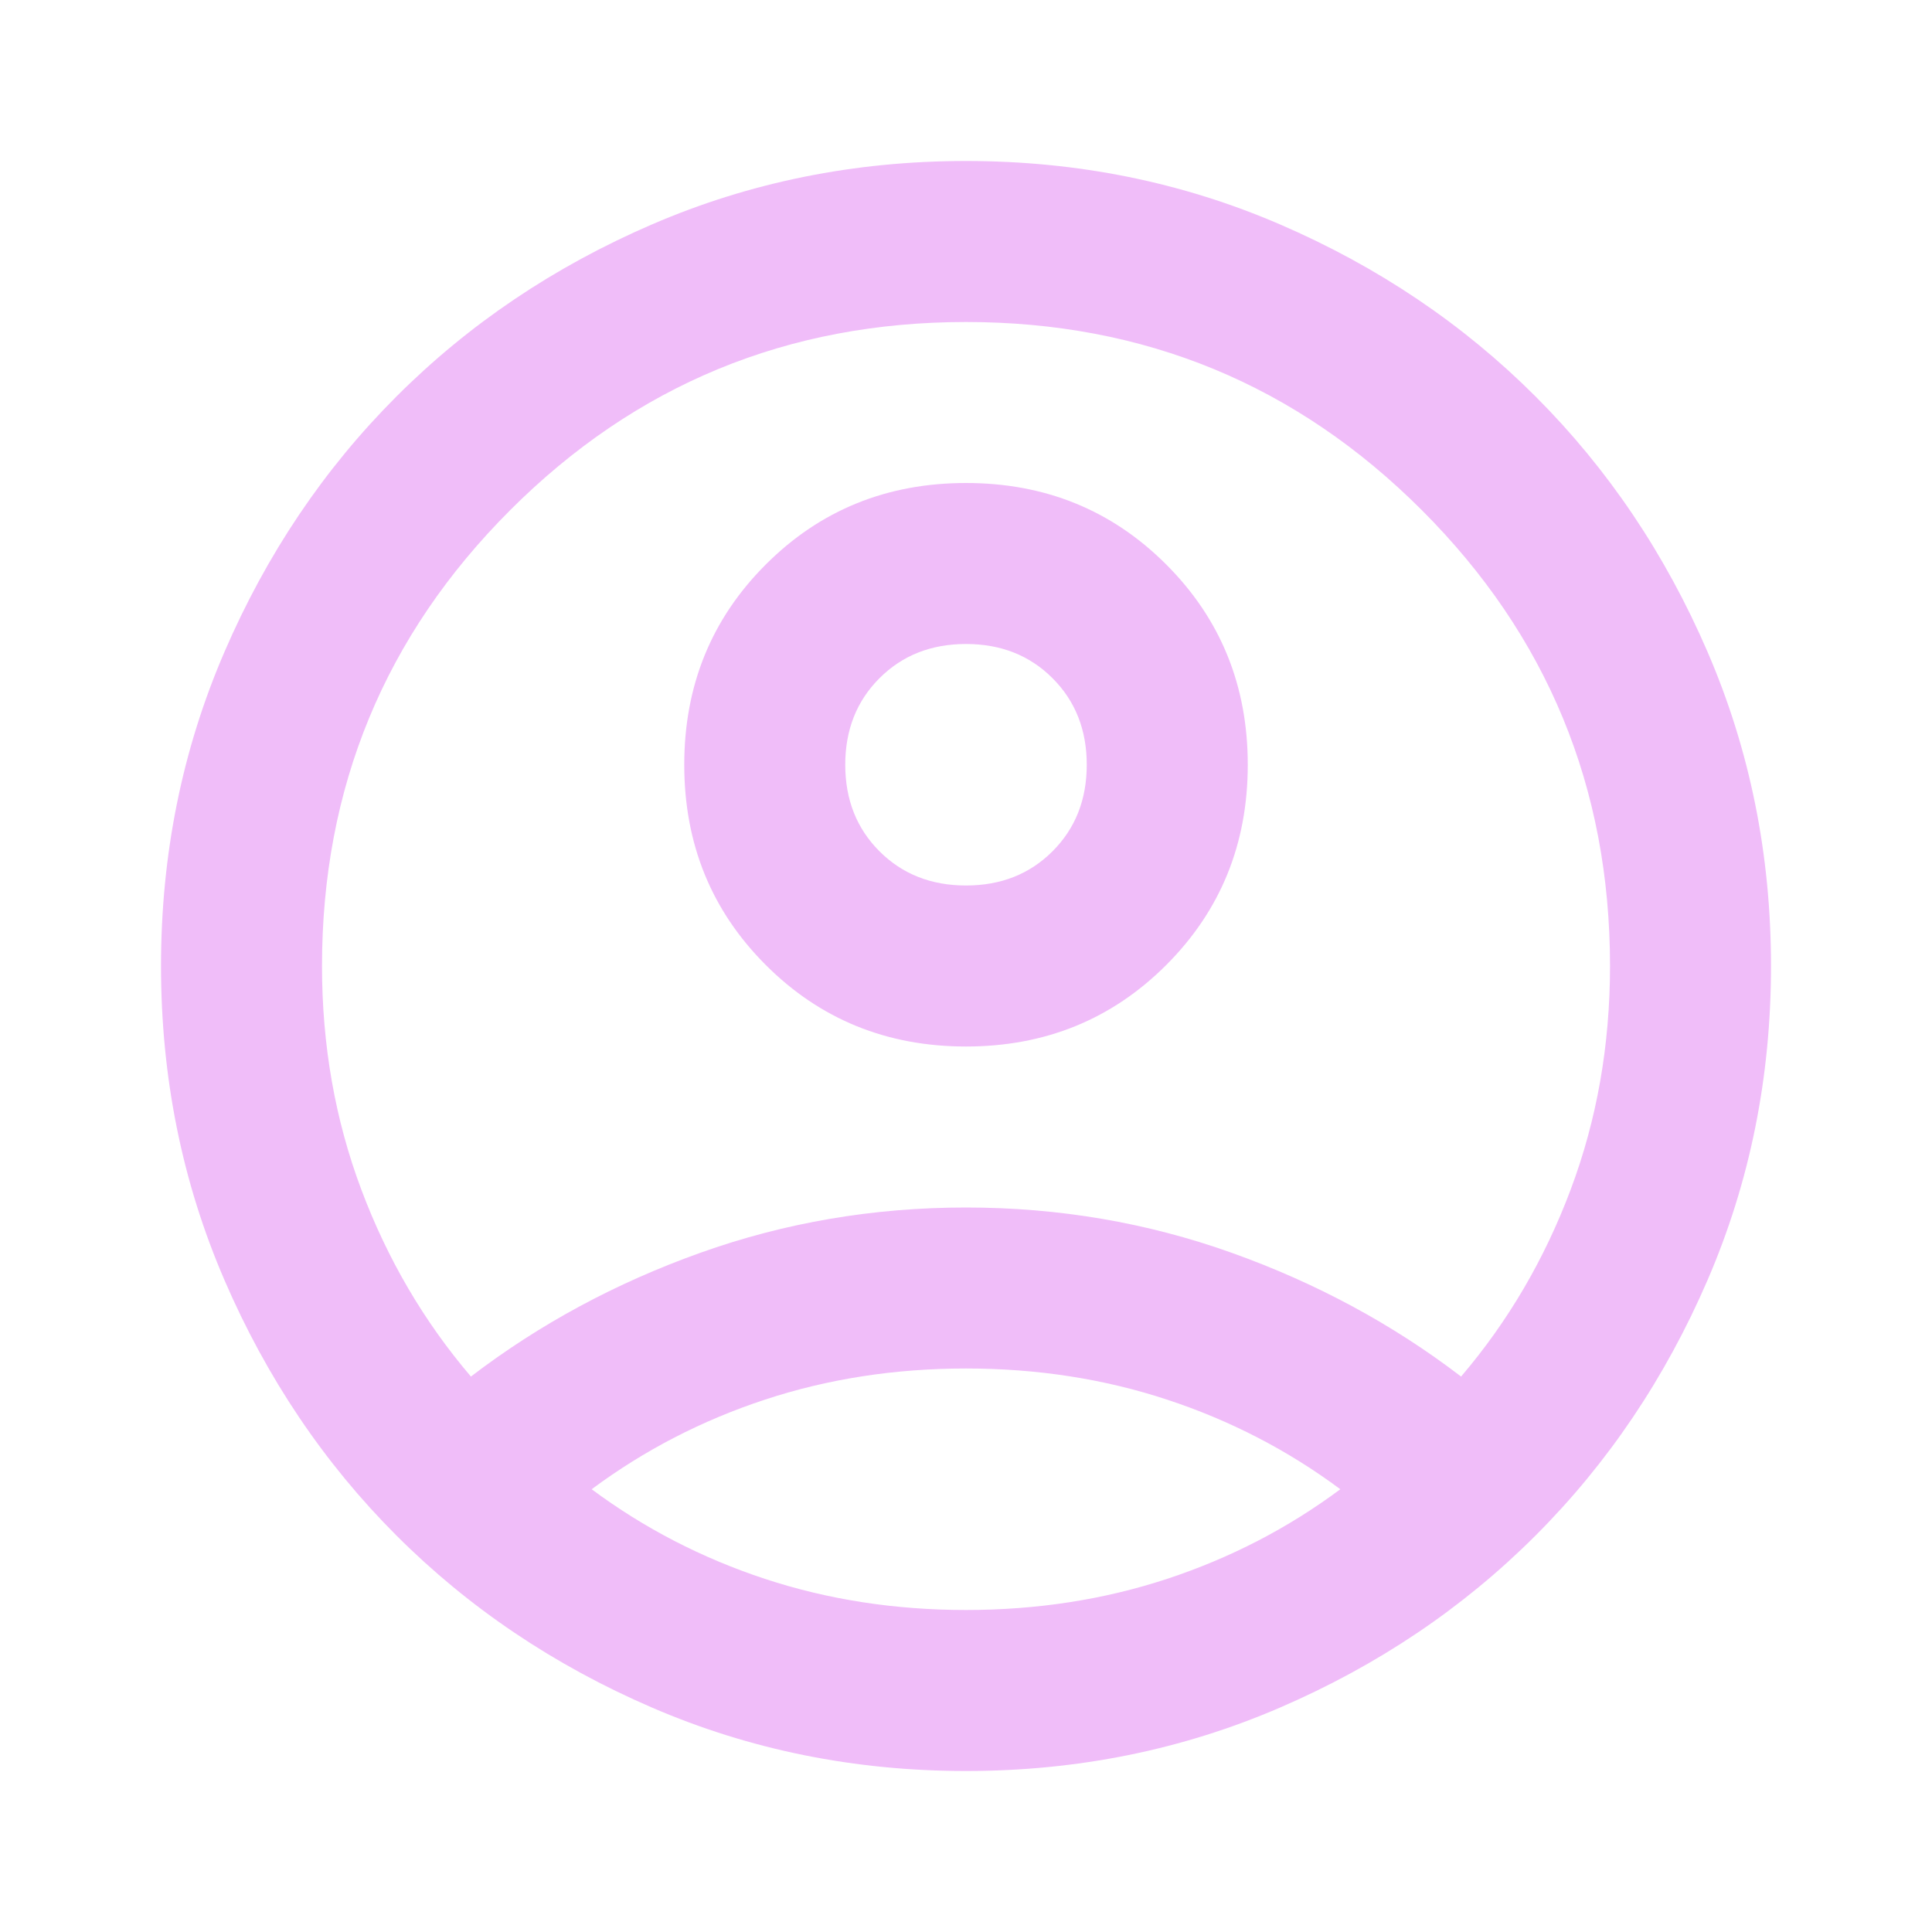 <svg width="40" height="40" viewBox="0 0 100 100" fill="none" xmlns="http://www.w3.org/2000/svg">
<mask id="mask0_17_7" style="mask-type:alpha" maskUnits="userSpaceOnUse" x="0" y="0" width="100" height="100">
<rect width="100" height="100" fill="#D9D9D9"/>
</mask>
<g mask="url(#mask0_17_7)">
<path d="M24.375 71.25C27.917 68.542 31.875 66.406 36.25 64.844C40.625 63.281 45.209 62.5 50 62.5C54.792 62.5 59.375 63.281 63.75 64.844C68.125 66.406 72.084 68.542 75.625 71.25C78.056 68.403 79.948 65.174 81.302 61.562C82.656 57.951 83.334 54.097 83.334 50C83.334 40.764 80.087 32.899 73.594 26.406C67.101 19.913 59.236 16.667 50 16.667C40.764 16.667 32.9 19.913 26.406 26.406C19.913 32.899 16.667 40.764 16.667 50C16.667 54.097 17.344 57.951 18.698 61.562C20.052 65.174 21.945 68.403 24.375 71.25ZM50 54.167C45.903 54.167 42.448 52.76 39.636 49.948C36.823 47.135 35.417 43.681 35.417 39.583C35.417 35.486 36.823 32.031 39.636 29.219C42.448 26.406 45.903 25 50 25C54.097 25 57.552 26.406 60.365 29.219C63.177 32.031 64.584 35.486 64.584 39.583C64.584 43.681 63.177 47.135 60.365 49.948C57.552 52.76 54.097 54.167 50 54.167ZM50 91.667C44.236 91.667 38.82 90.573 33.75 88.385C28.681 86.198 24.271 83.229 20.521 79.479C16.771 75.729 13.802 71.319 11.615 66.25C9.427 61.181 8.334 55.764 8.334 50C8.334 44.236 9.427 38.819 11.615 33.75C13.802 28.68 16.771 24.271 20.521 20.521C24.271 16.771 28.681 13.802 33.75 11.614C38.82 9.427 44.236 8.333 50 8.333C55.764 8.333 61.181 9.427 66.25 11.614C71.32 13.802 75.729 16.771 79.479 20.521C83.229 24.271 86.198 28.68 88.386 33.75C90.573 38.819 91.667 44.236 91.667 50C91.667 55.764 90.573 61.181 88.386 66.25C86.198 71.319 83.229 75.729 79.479 79.479C75.729 83.229 71.32 86.198 66.25 88.385C61.181 90.573 55.764 91.667 50 91.667ZM50 83.333C53.681 83.333 57.153 82.795 60.417 81.719C63.681 80.642 66.667 79.097 69.375 77.083C66.667 75.069 63.681 73.524 60.417 72.448C57.153 71.371 53.681 70.833 50 70.833C46.32 70.833 42.847 71.371 39.584 72.448C36.32 73.524 33.334 75.069 30.625 77.083C33.334 79.097 36.32 80.642 39.584 81.719C42.847 82.795 46.32 83.333 50 83.333ZM50 45.833C51.806 45.833 53.299 45.243 54.479 44.062C55.66 42.882 56.25 41.389 56.25 39.583C56.25 37.778 55.66 36.285 54.479 35.104C53.299 33.923 51.806 33.333 50 33.333C48.195 33.333 46.702 33.923 45.521 35.104C44.34 36.285 43.75 37.778 43.75 39.583C43.75 41.389 44.34 42.882 45.521 44.062C46.702 45.243 48.195 45.833 50 45.833Z" fill="#F0BDF9"/>
</g>
</svg>
